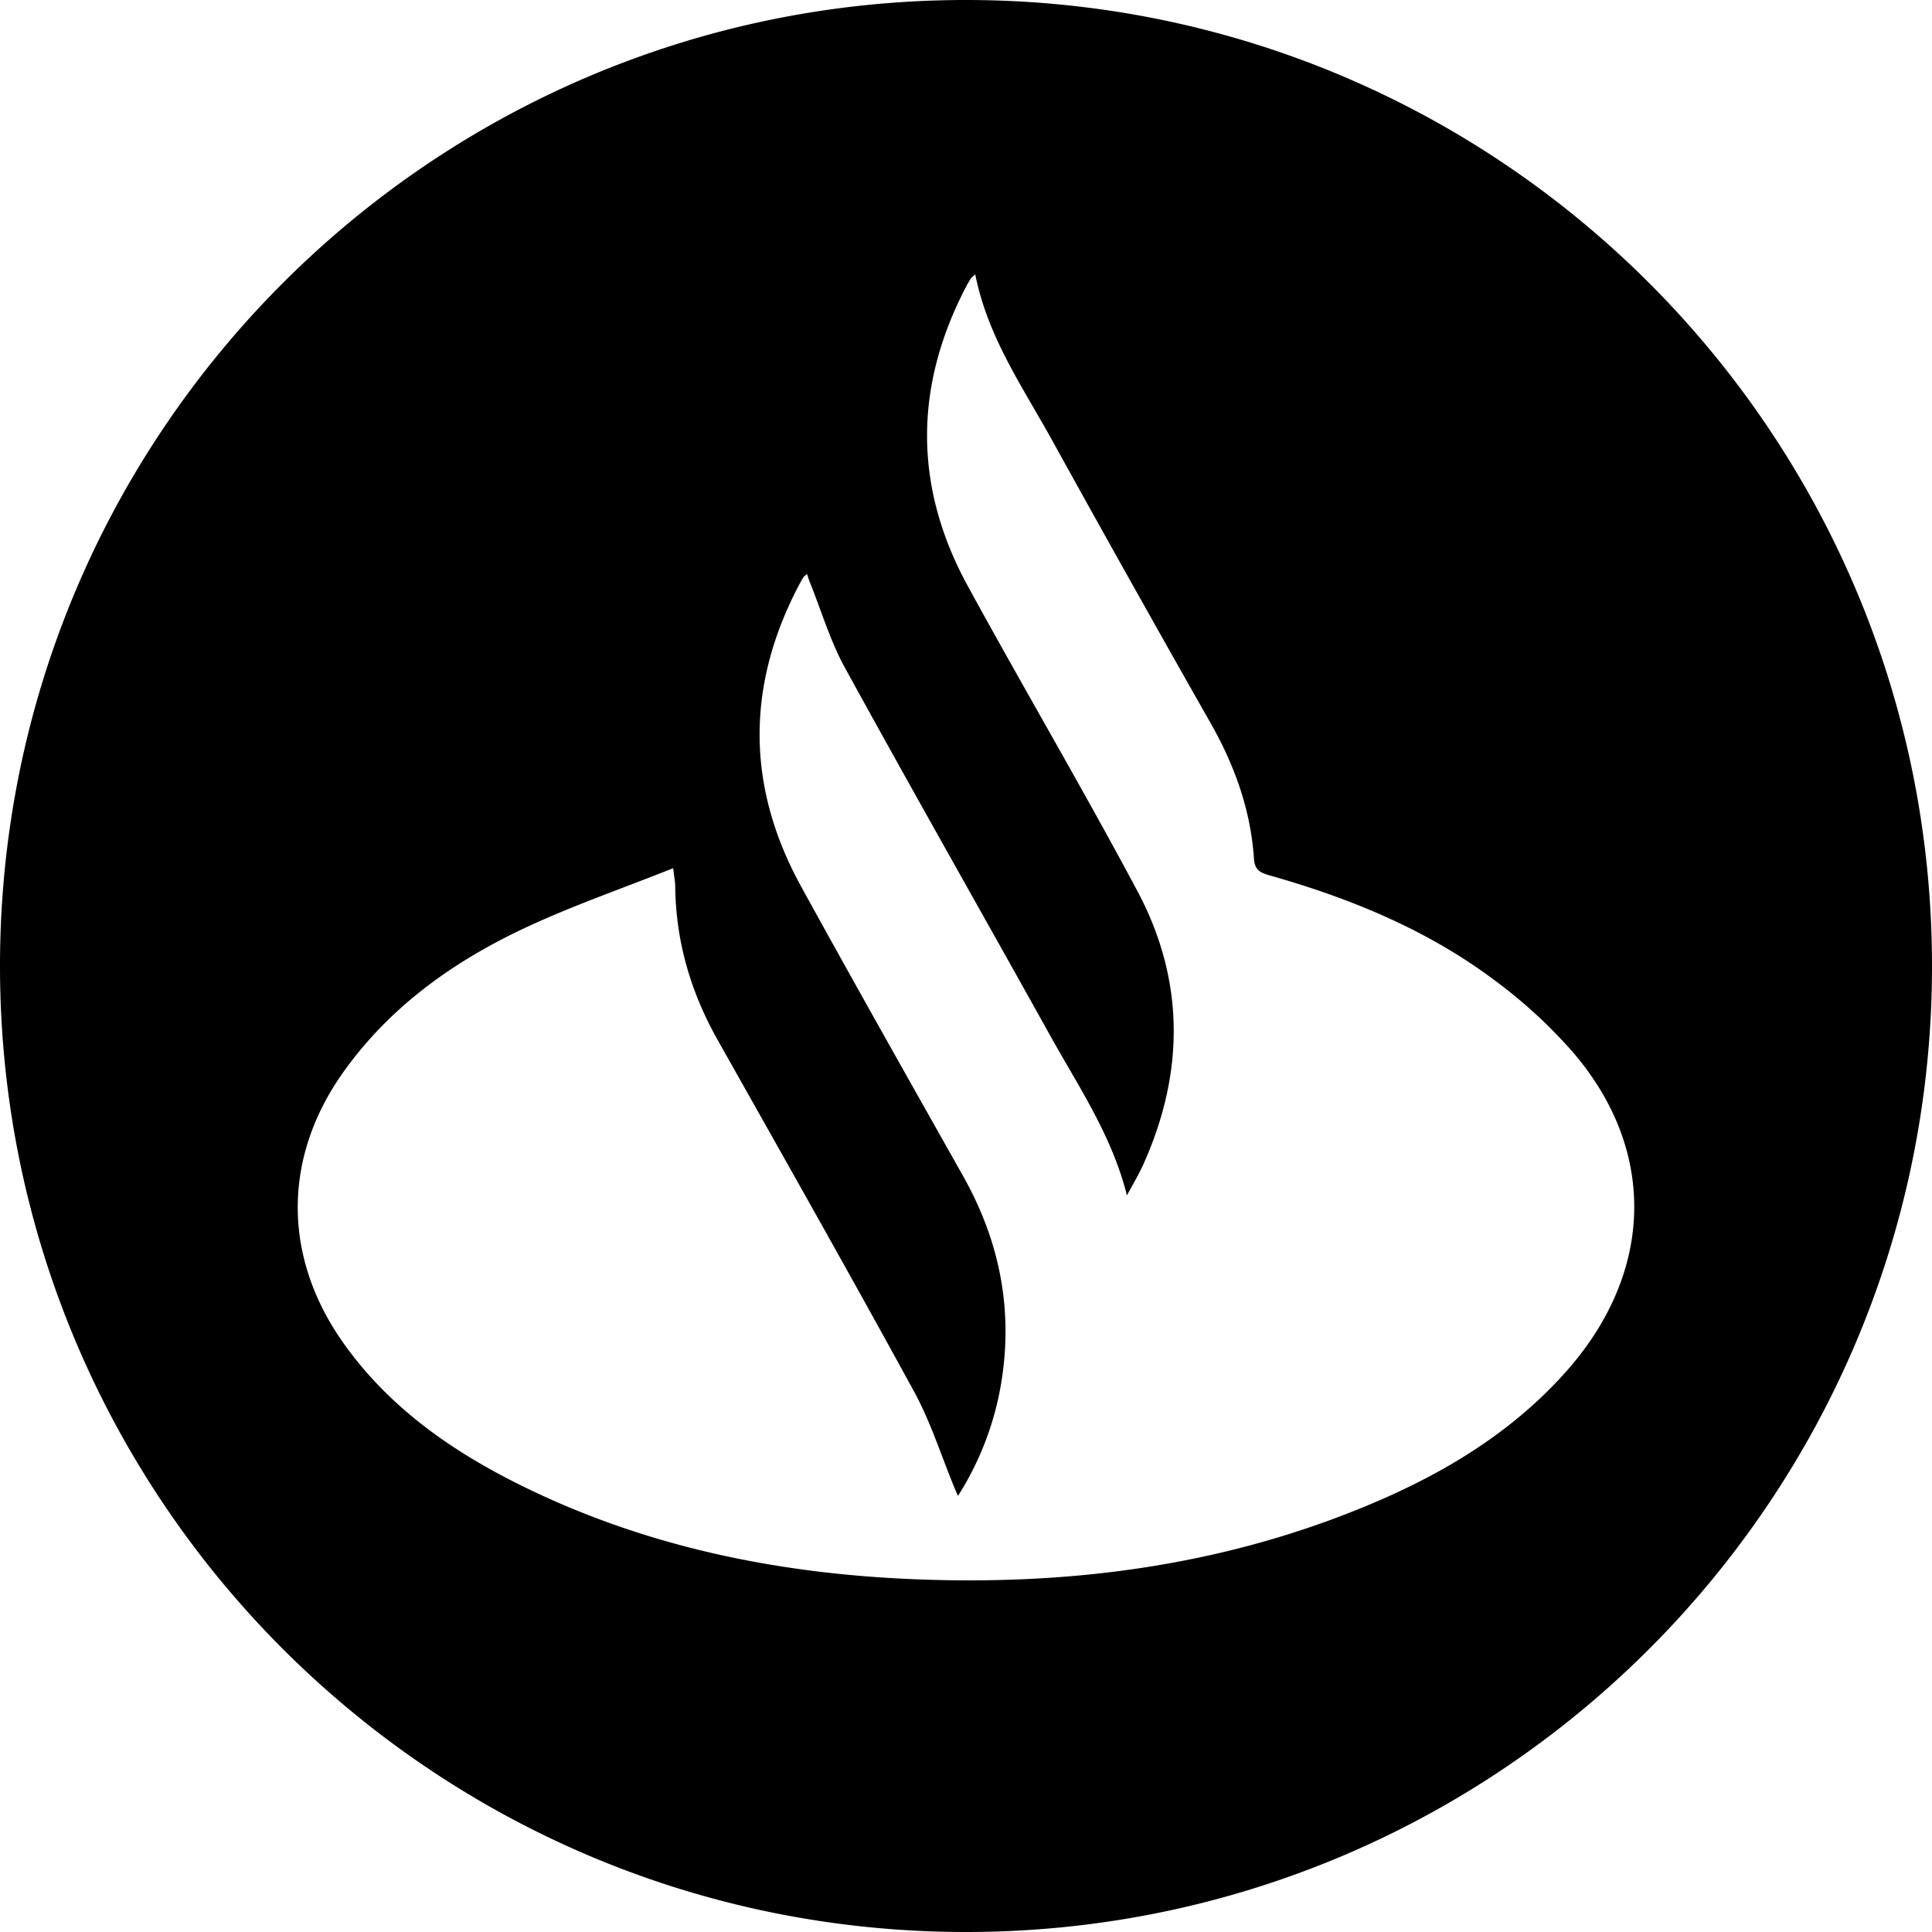 <svg id="Layer_1" data-name="Layer 1" xmlns="http://www.w3.org/2000/svg" viewBox="0 0 1000 1000"><path d="M500,0C223.86,0,0,223.86,0,500s223.86,500,500,500,500-223.86,500-500S776.14,0,500,0ZM810.3,710.28C781,743.08,744,764.57,703.77,780.88,631,810.39,555,820.33,477,817.55,404.64,815,334.86,801.1,269.54,768.77c-36.08-17.86-68.5-40.56-92.06-74-31.12-44.25-31.21-95.45.07-139.62,24.12-34,57.14-57.53,94.31-74.93,24.4-11.42,50-20.25,76.58-30.85.56,4.75,1,6.94,1.05,9.14.25,28.5,7.95,54.88,21.91,79.67,34.09,60.55,68.34,121,101.68,182,8.56,15.65,14,33,20.83,49.62.49,1.19,1,2.35,1.95,4.46A156.4,156.4,0,0,0,519,710.61c4.85-36.28-2.59-70.06-20.47-101.83-28.11-49.93-56.33-99.8-83.91-150-28.48-51.87-28.47-104.26-.74-156.58.62-1.18,1.25-2.34,2-3.46a13.57,13.57,0,0,1,1.83-1.64c.55,1.62.94,2.94,1.45,4.21,5.93,14.71,10.47,30.18,18,44,35.1,64,71.17,127.35,106.64,191.1,14.63,26.29,31.77,51.47,39.5,82.33,2.9-5.45,6.13-10.77,8.64-16.39,21.24-47.5,21.3-95.1-3.19-141.06-28.31-53.13-58.89-105-87.78-157.88-27.91-51-28-102.76-1.22-154.46.85-1.65,1.79-3.25,2.75-4.83a17.29,17.29,0,0,1,2.29-2.08c6.41,32.3,24.51,58.22,39.59,85.49q40.8,73.83,82.47,147.17c12.34,21.82,20.56,44.85,22.21,69.92.4,6.05,3.83,7.27,8.4,8.57,41.89,11.88,81.84,28.3,116.78,54.68A253.64,253.64,0,0,1,814.46,545C858,596,856,659.14,810.3,710.28Z"/></svg>